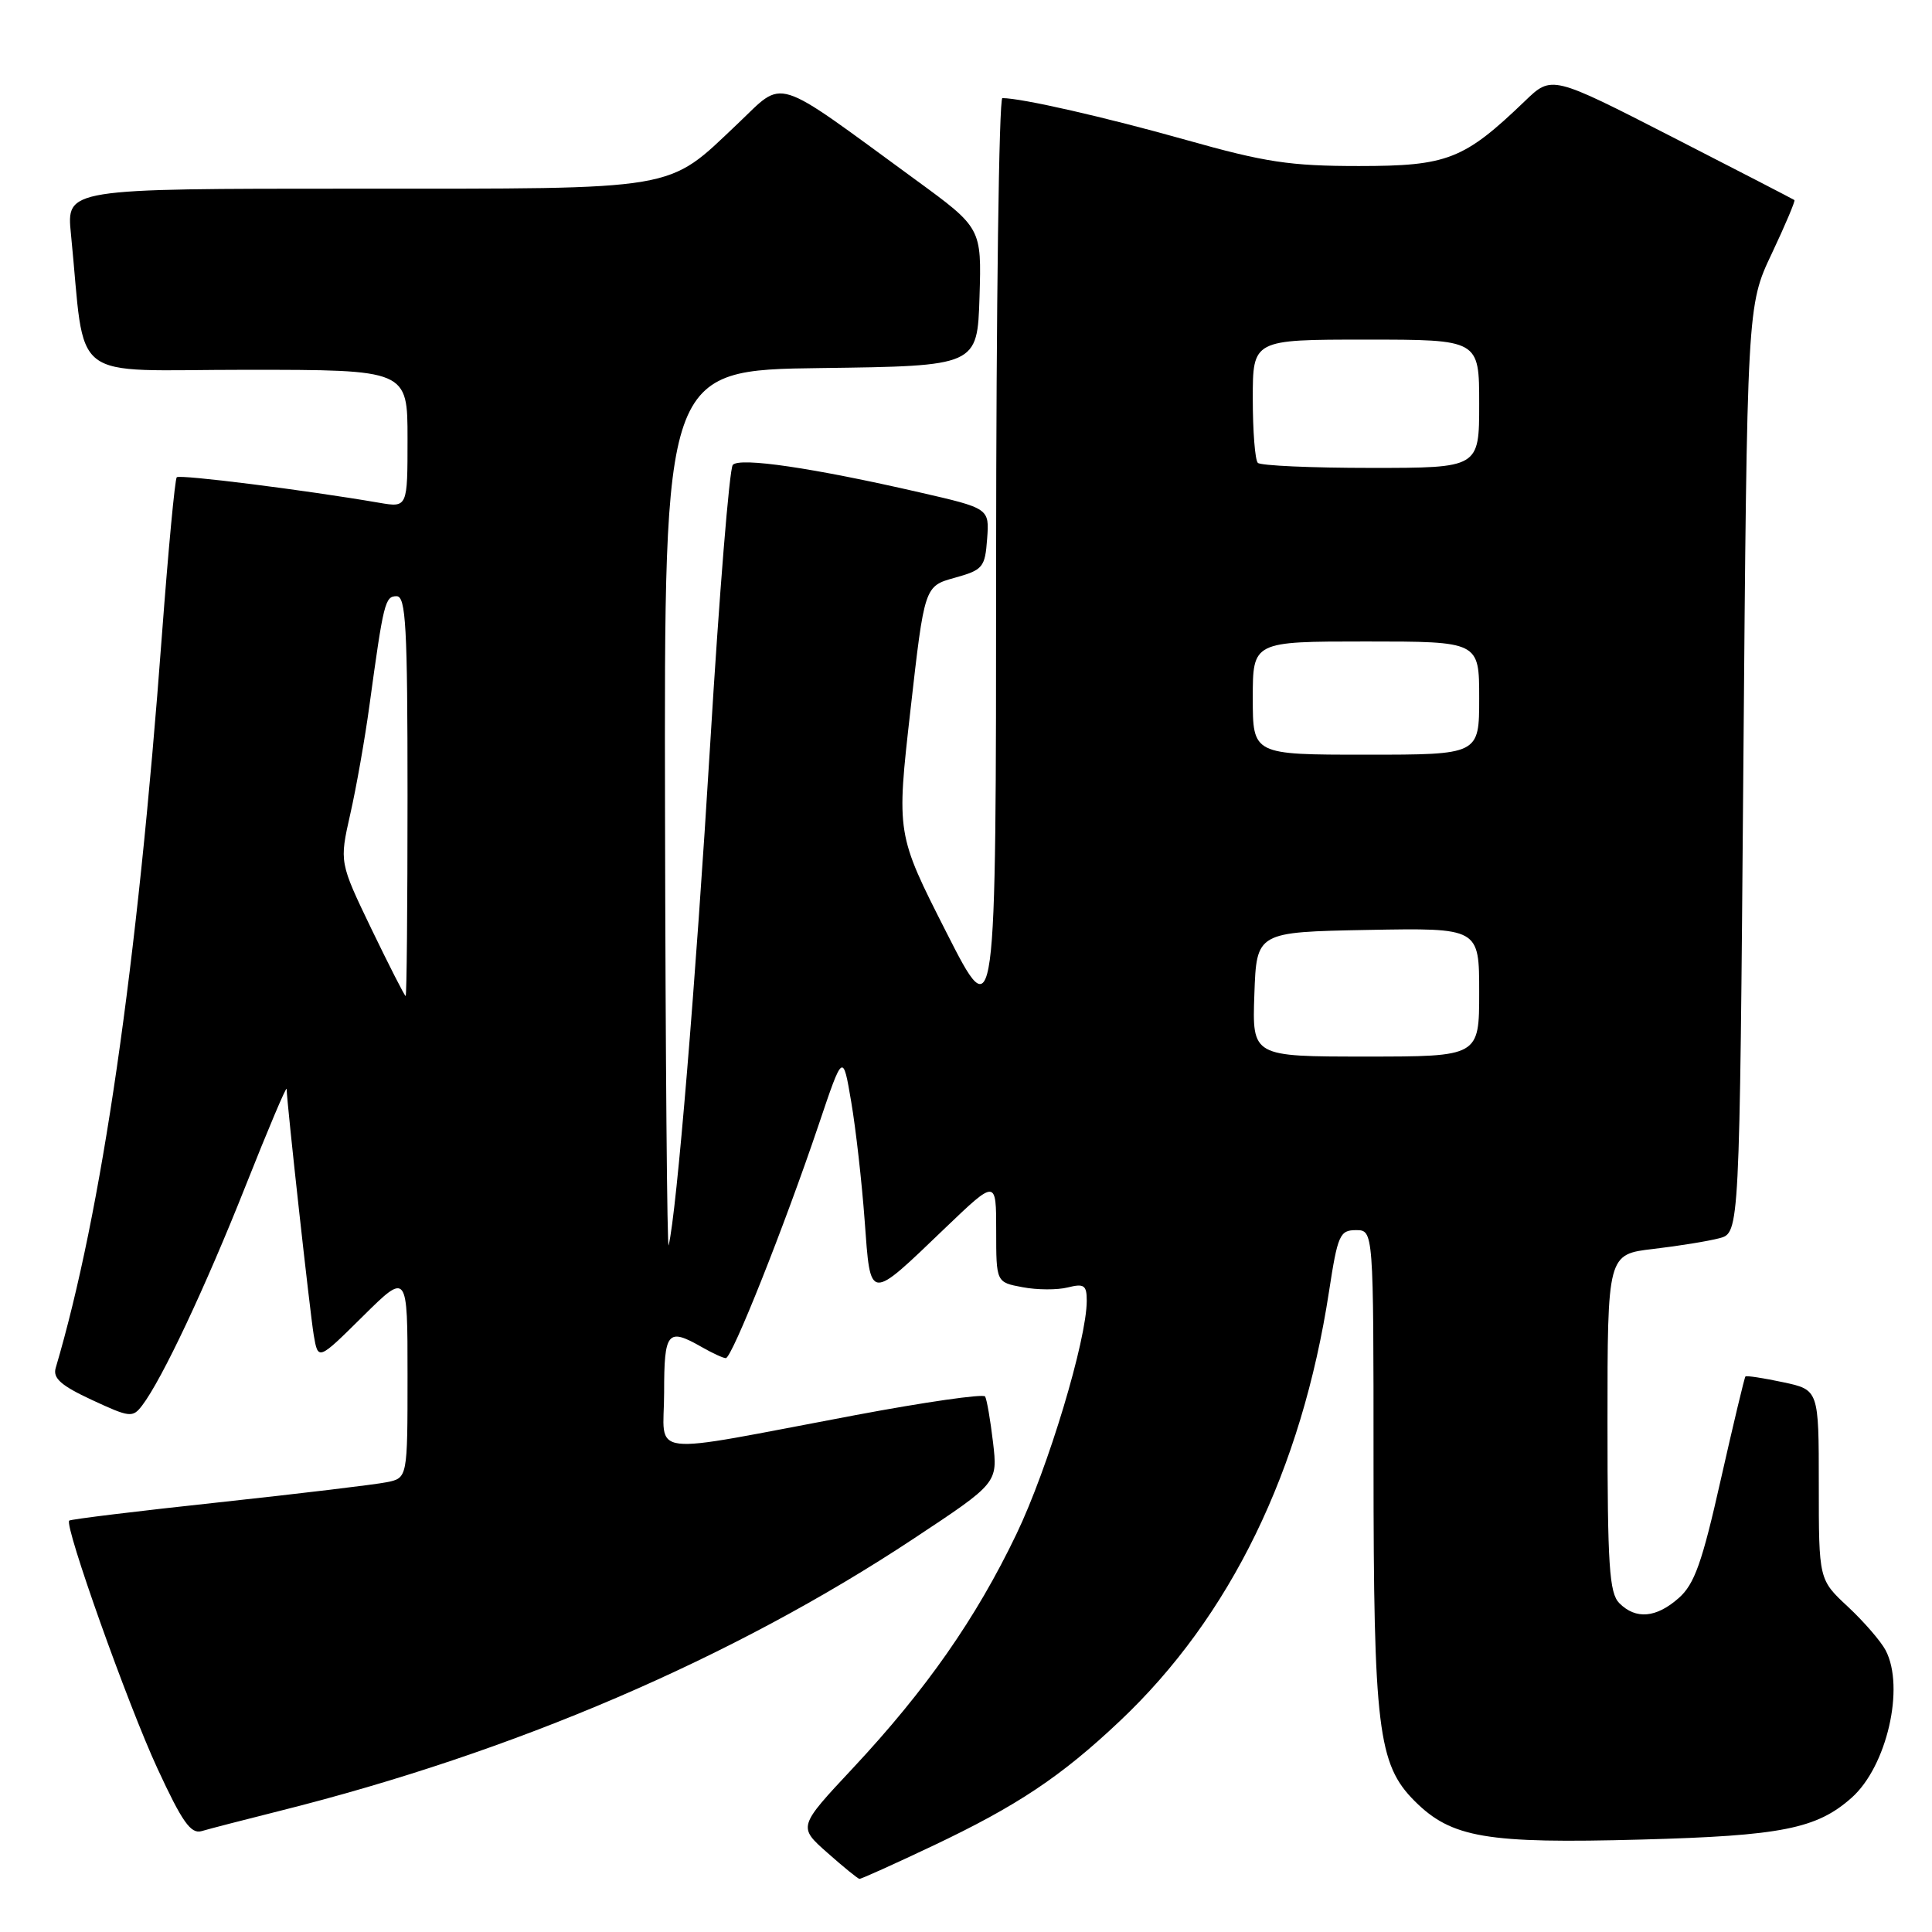 <?xml version="1.0" encoding="UTF-8" standalone="no"?>
<!DOCTYPE svg PUBLIC "-//W3C//DTD SVG 1.1//EN" "http://www.w3.org/Graphics/SVG/1.1/DTD/svg11.dtd" >
<svg xmlns="http://www.w3.org/2000/svg" xmlns:xlink="http://www.w3.org/1999/xlink" version="1.1" viewBox="0 0 256 256">
 <g >
 <path fill="currentColor"
d=" M 123.56 244.60 C 134.77 239.29 140.59 235.41 148.38 228.05 C 163.03 214.23 172.47 194.83 176.10 171.14 C 177.25 163.64 177.53 163.00 179.67 163.00 C 182.00 163.00 182.00 163.00 182.00 193.95 C 182.00 228.97 182.59 233.79 187.44 238.64 C 192.33 243.53 196.95 244.31 217.50 243.75 C 236.06 243.25 240.73 242.32 245.35 238.21 C 250.01 234.07 252.43 223.60 249.86 218.68 C 249.23 217.48 246.98 214.88 244.86 212.90 C 241.00 209.31 241.00 209.31 241.00 196.73 C 241.00 184.16 241.00 184.16 236.26 183.15 C 233.66 182.60 231.42 182.25 231.28 182.39 C 231.15 182.52 229.68 188.68 228.01 196.07 C 225.54 207.05 224.53 209.91 222.44 211.75 C 219.45 214.39 216.76 214.62 214.57 212.43 C 213.24 211.09 213.00 207.49 213.00 188.53 C 213.00 166.20 213.00 166.20 219.08 165.49 C 222.42 165.10 226.36 164.46 227.83 164.07 C 230.50 163.36 230.50 163.36 231.00 101.93 C 231.50 40.50 231.50 40.50 234.77 33.60 C 236.56 29.81 237.91 26.61 237.77 26.51 C 237.62 26.40 230.33 22.63 221.56 18.14 C 205.61 9.97 205.61 9.97 202.06 13.39 C 193.98 21.15 191.80 22.00 180.06 22.00 C 170.92 22.00 167.64 21.50 157.15 18.54 C 146.46 15.53 135.38 13.00 132.82 13.00 C 132.37 13.00 132.00 40.79 131.99 74.75 C 131.98 136.50 131.98 136.50 125.38 123.50 C 118.78 110.50 118.78 110.50 120.64 94.09 C 122.50 77.67 122.50 77.67 126.50 76.56 C 130.24 75.52 130.52 75.19 130.80 71.40 C 131.10 67.36 131.10 67.36 121.80 65.23 C 107.70 61.99 98.02 60.57 97.10 61.60 C 96.65 62.09 95.31 78.70 94.11 98.50 C 92.18 130.29 89.67 160.61 88.60 165.00 C 88.40 165.82 88.18 140.07 88.12 107.77 C 88.00 49.04 88.00 49.04 108.75 48.77 C 129.50 48.50 129.50 48.50 129.79 39.36 C 130.07 30.21 130.07 30.21 121.29 23.80 C 102.11 9.79 104.08 10.41 97.72 16.42 C 88.25 25.37 90.46 25.00 47.00 25.00 C 8.80 25.00 8.80 25.00 9.40 31.00 C 11.41 51.13 8.67 49.00 32.60 49.00 C 54.00 49.00 54.00 49.00 54.00 58.13 C 54.00 67.26 54.00 67.26 50.25 66.62 C 40.42 64.93 23.82 62.84 23.42 63.24 C 23.18 63.49 22.30 72.87 21.46 84.09 C 18.20 128.09 13.47 160.69 7.38 181.26 C 6.98 182.62 8.09 183.60 12.18 185.50 C 17.19 187.83 17.58 187.88 18.83 186.24 C 21.45 182.82 27.24 170.52 32.55 157.12 C 35.52 149.63 37.96 143.86 37.98 144.29 C 38.04 146.45 41.08 173.94 41.57 176.90 C 42.15 180.29 42.15 180.29 48.07 174.43 C 54.00 168.56 54.00 168.56 54.00 182.20 C 54.00 195.84 54.00 195.84 51.25 196.40 C 49.74 196.71 39.73 197.91 29.00 199.07 C 18.27 200.22 9.35 201.31 9.17 201.49 C 8.50 202.16 16.92 225.82 20.86 234.33 C 24.14 241.43 25.29 243.05 26.72 242.63 C 27.70 242.34 32.33 241.14 37.00 239.97 C 68.15 232.17 97.10 219.74 121.09 203.86 C 132.21 196.50 132.21 196.50 131.58 191.11 C 131.23 188.15 130.76 185.42 130.53 185.04 C 130.29 184.67 122.54 185.78 113.30 187.52 C 84.95 192.85 88.00 193.22 88.00 184.51 C 88.00 176.43 88.45 175.90 93.00 178.50 C 94.38 179.29 95.80 179.95 96.17 179.96 C 96.97 180.01 103.94 162.49 108.49 149.00 C 111.69 139.50 111.69 139.50 112.79 146.00 C 113.40 149.57 114.20 156.65 114.57 161.72 C 115.37 172.54 115.03 172.51 125.25 162.71 C 132.00 156.25 132.00 156.25 132.00 163.08 C 132.00 169.91 132.00 169.91 135.49 170.56 C 137.41 170.93 140.11 170.94 141.49 170.59 C 143.65 170.05 144.00 170.30 144.00 172.35 C 144.00 177.52 138.88 194.53 134.68 203.28 C 129.33 214.44 122.72 223.90 113.02 234.28 C 105.74 242.06 105.74 242.06 109.62 245.49 C 111.75 247.38 113.67 248.94 113.88 248.96 C 114.10 248.98 118.45 247.02 123.56 244.60 Z  M 166.21 131.75 C 166.50 123.50 166.50 123.50 181.25 123.22 C 196.00 122.95 196.00 122.95 196.00 131.47 C 196.00 140.00 196.00 140.00 180.96 140.00 C 165.92 140.00 165.92 140.00 166.21 131.75 Z  M 49.23 123.12 C 44.97 114.26 44.97 114.26 46.41 107.88 C 47.21 104.37 48.35 97.90 48.95 93.50 C 50.82 79.82 51.02 79.00 52.55 79.00 C 53.78 79.00 54.00 82.98 54.00 105.50 C 54.00 120.08 53.89 131.99 53.75 131.98 C 53.61 131.97 51.58 127.98 49.23 123.12 Z  M 166.00 92.50 C 166.00 85.00 166.00 85.00 181.00 85.00 C 196.00 85.00 196.00 85.00 196.00 92.50 C 196.00 100.00 196.00 100.00 181.00 100.00 C 166.00 100.00 166.00 100.00 166.00 92.50 Z  M 166.67 61.33 C 166.30 60.97 166.00 57.14 166.00 52.83 C 166.00 45.00 166.00 45.00 181.00 45.00 C 196.00 45.00 196.00 45.00 196.00 53.50 C 196.00 62.00 196.00 62.00 181.67 62.00 C 173.78 62.00 167.03 61.70 166.67 61.33 Z "/>
</g>
</svg>